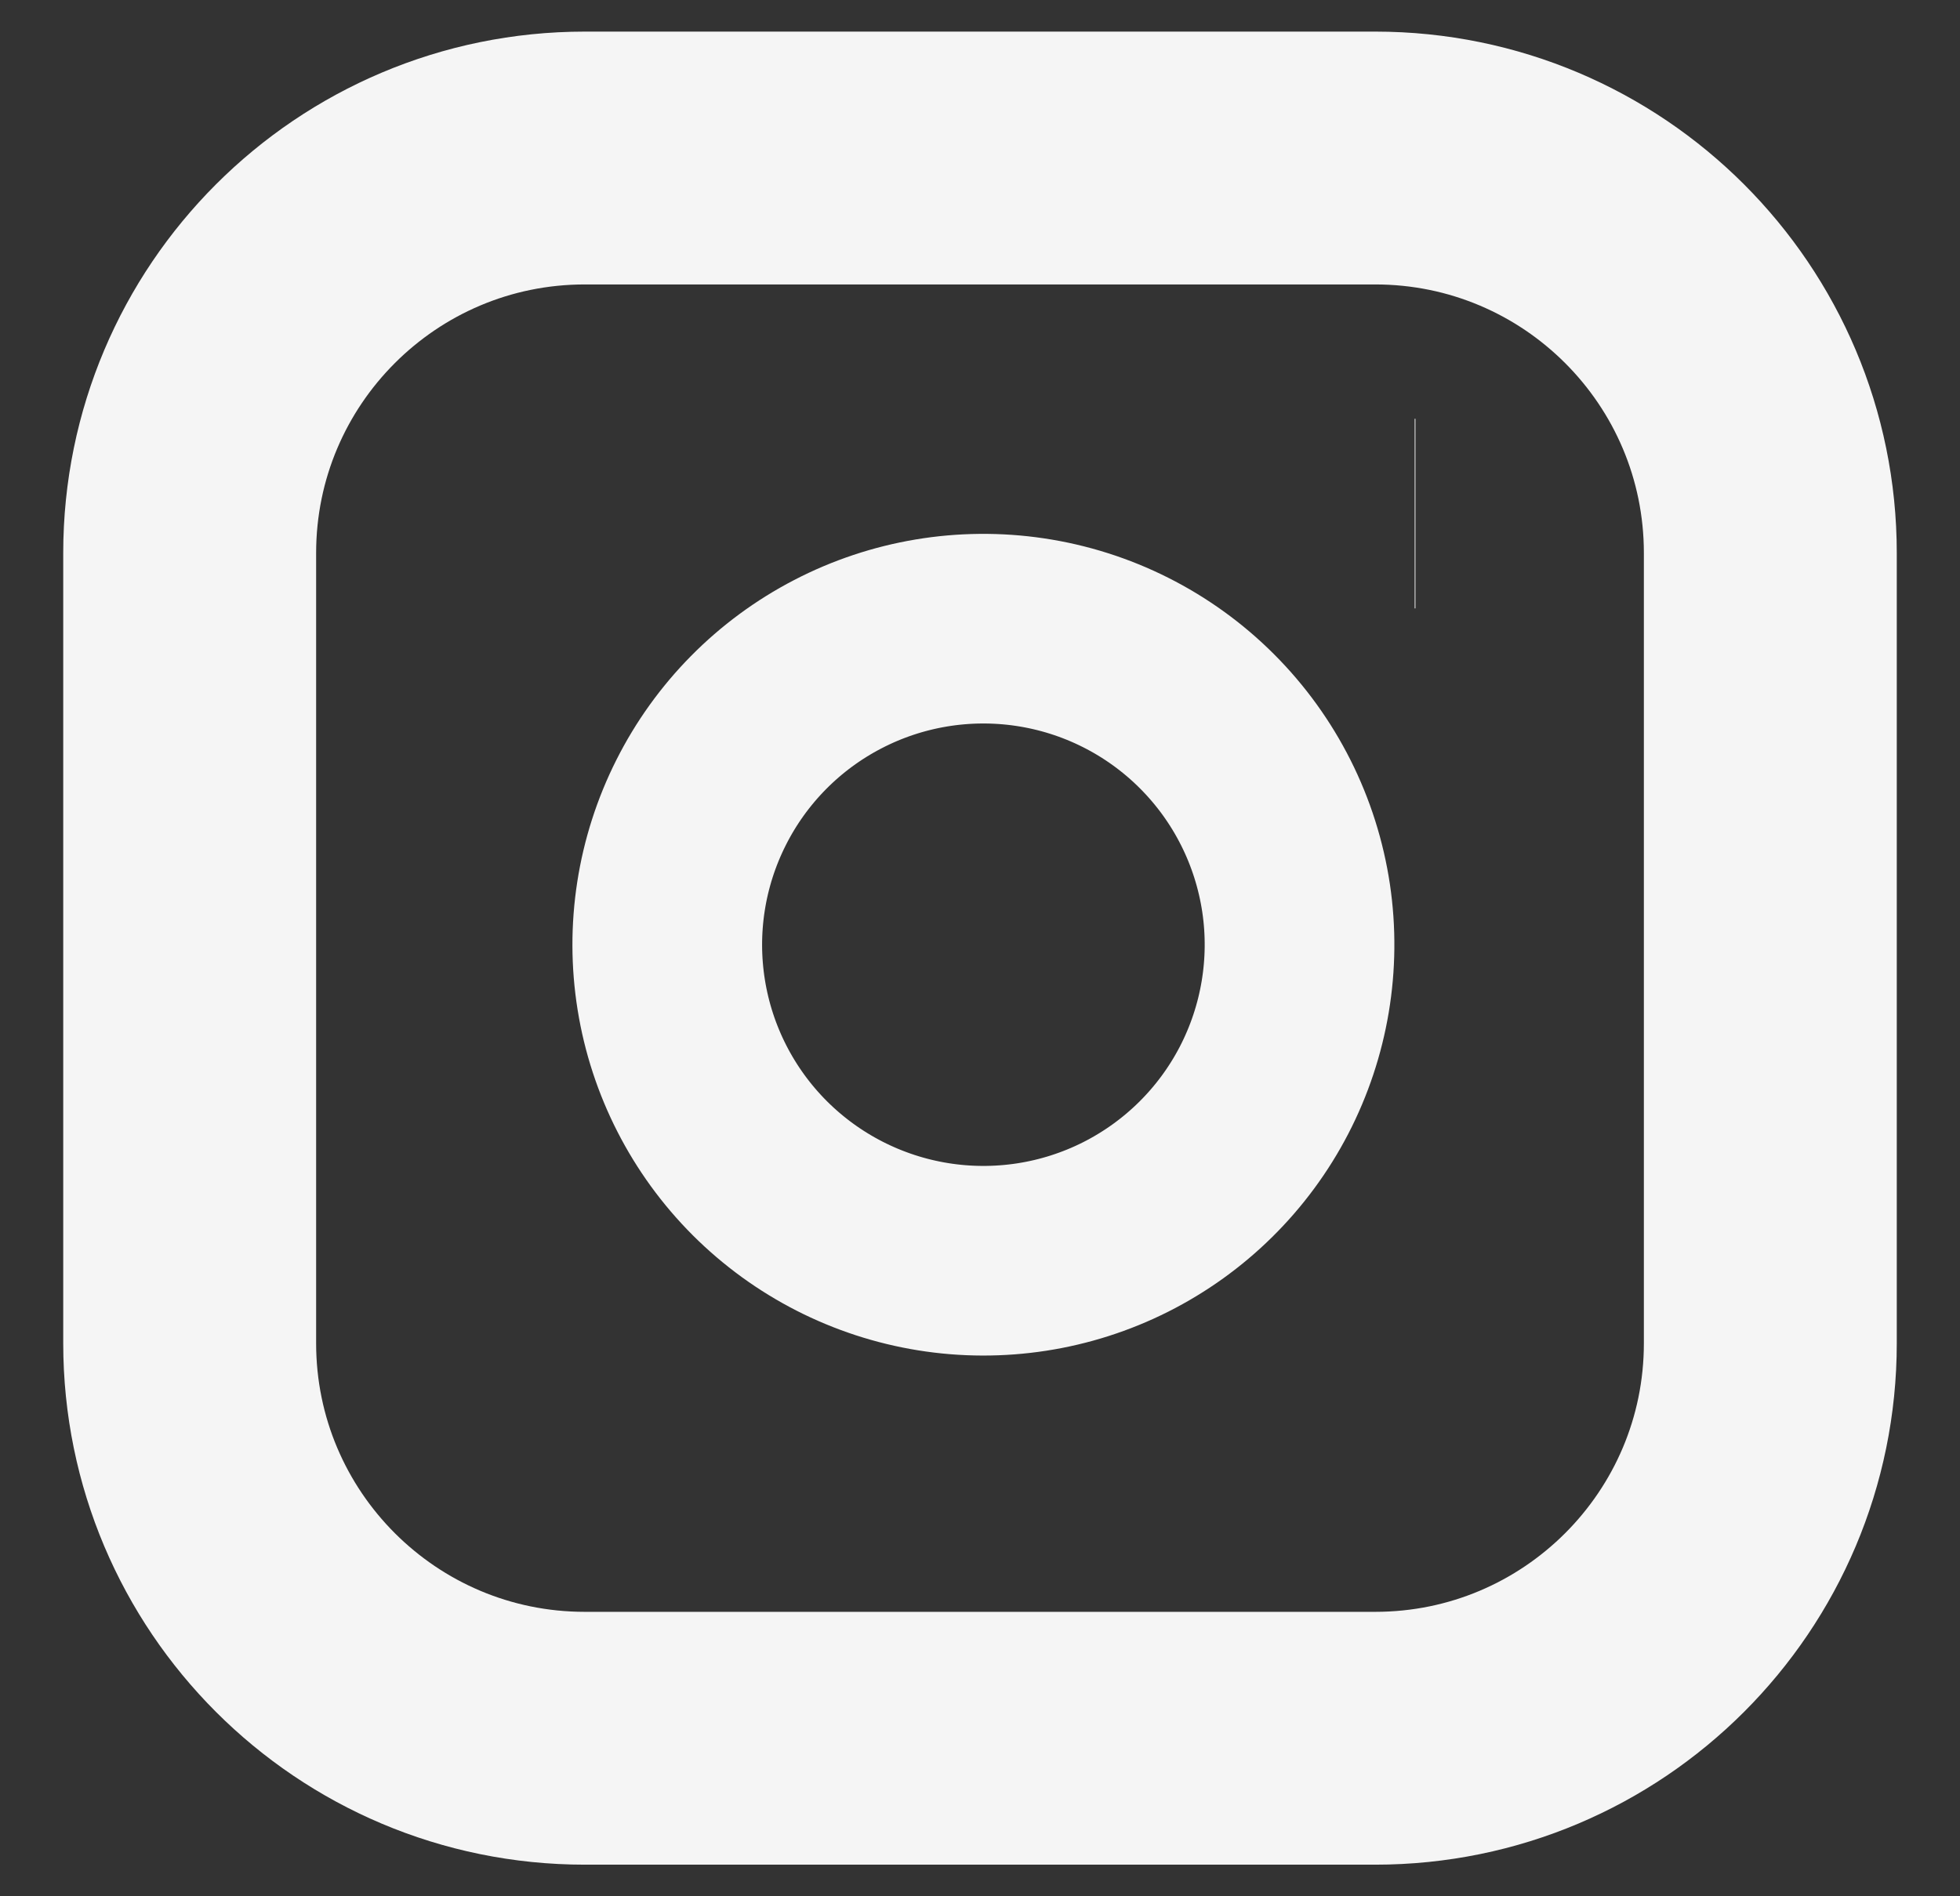 <svg width="31" height="30" viewBox="0 0 31 30" fill="none" xmlns="http://www.w3.org/2000/svg">
<rect x="0" y="0" width="31" height="30" fill="#333333" stroke="none"/>
<g id="instagram">
<path id="Vector" d="M21.75 2.5H9.25C5.798 2.5 3 5.298 3 8.75V21.25C3 24.702 5.798 27.5 9.25 27.5H21.75C25.202 27.5 28 24.702 28 21.25V8.75C28 5.298 25.202 2.5 21.75 2.5Z" stroke="#F5F5F5" stroke-width="4" strokeLinecap="round" strokeLinejoin="round"/>
<path id="Vector_2" d="M20.5 14.213C20.654 15.253 20.476 16.315 19.992 17.249C19.508 18.182 18.741 18.939 17.802 19.412C16.862 19.885 15.798 20.049 14.759 19.882C13.721 19.715 12.762 19.225 12.018 18.482C11.274 17.738 10.784 16.779 10.617 15.74C10.45 14.702 10.615 13.637 11.088 12.698C11.56 11.759 12.317 10.992 13.251 10.508C14.184 10.023 15.247 9.846 16.287 10C17.348 10.157 18.331 10.652 19.089 11.41C19.848 12.169 20.342 13.151 20.5 14.213Z" stroke="#F5F5F5" stroke-width="3" strokeLinecap="round" strokeLinejoin="round"/>
<path id="Vector_3" d="M22.375 8.125H22.387" stroke="#F5F5F5" stroke-width="3" strokeLinecap="round" strokeLinejoin="round"/>
</g>
</svg>
